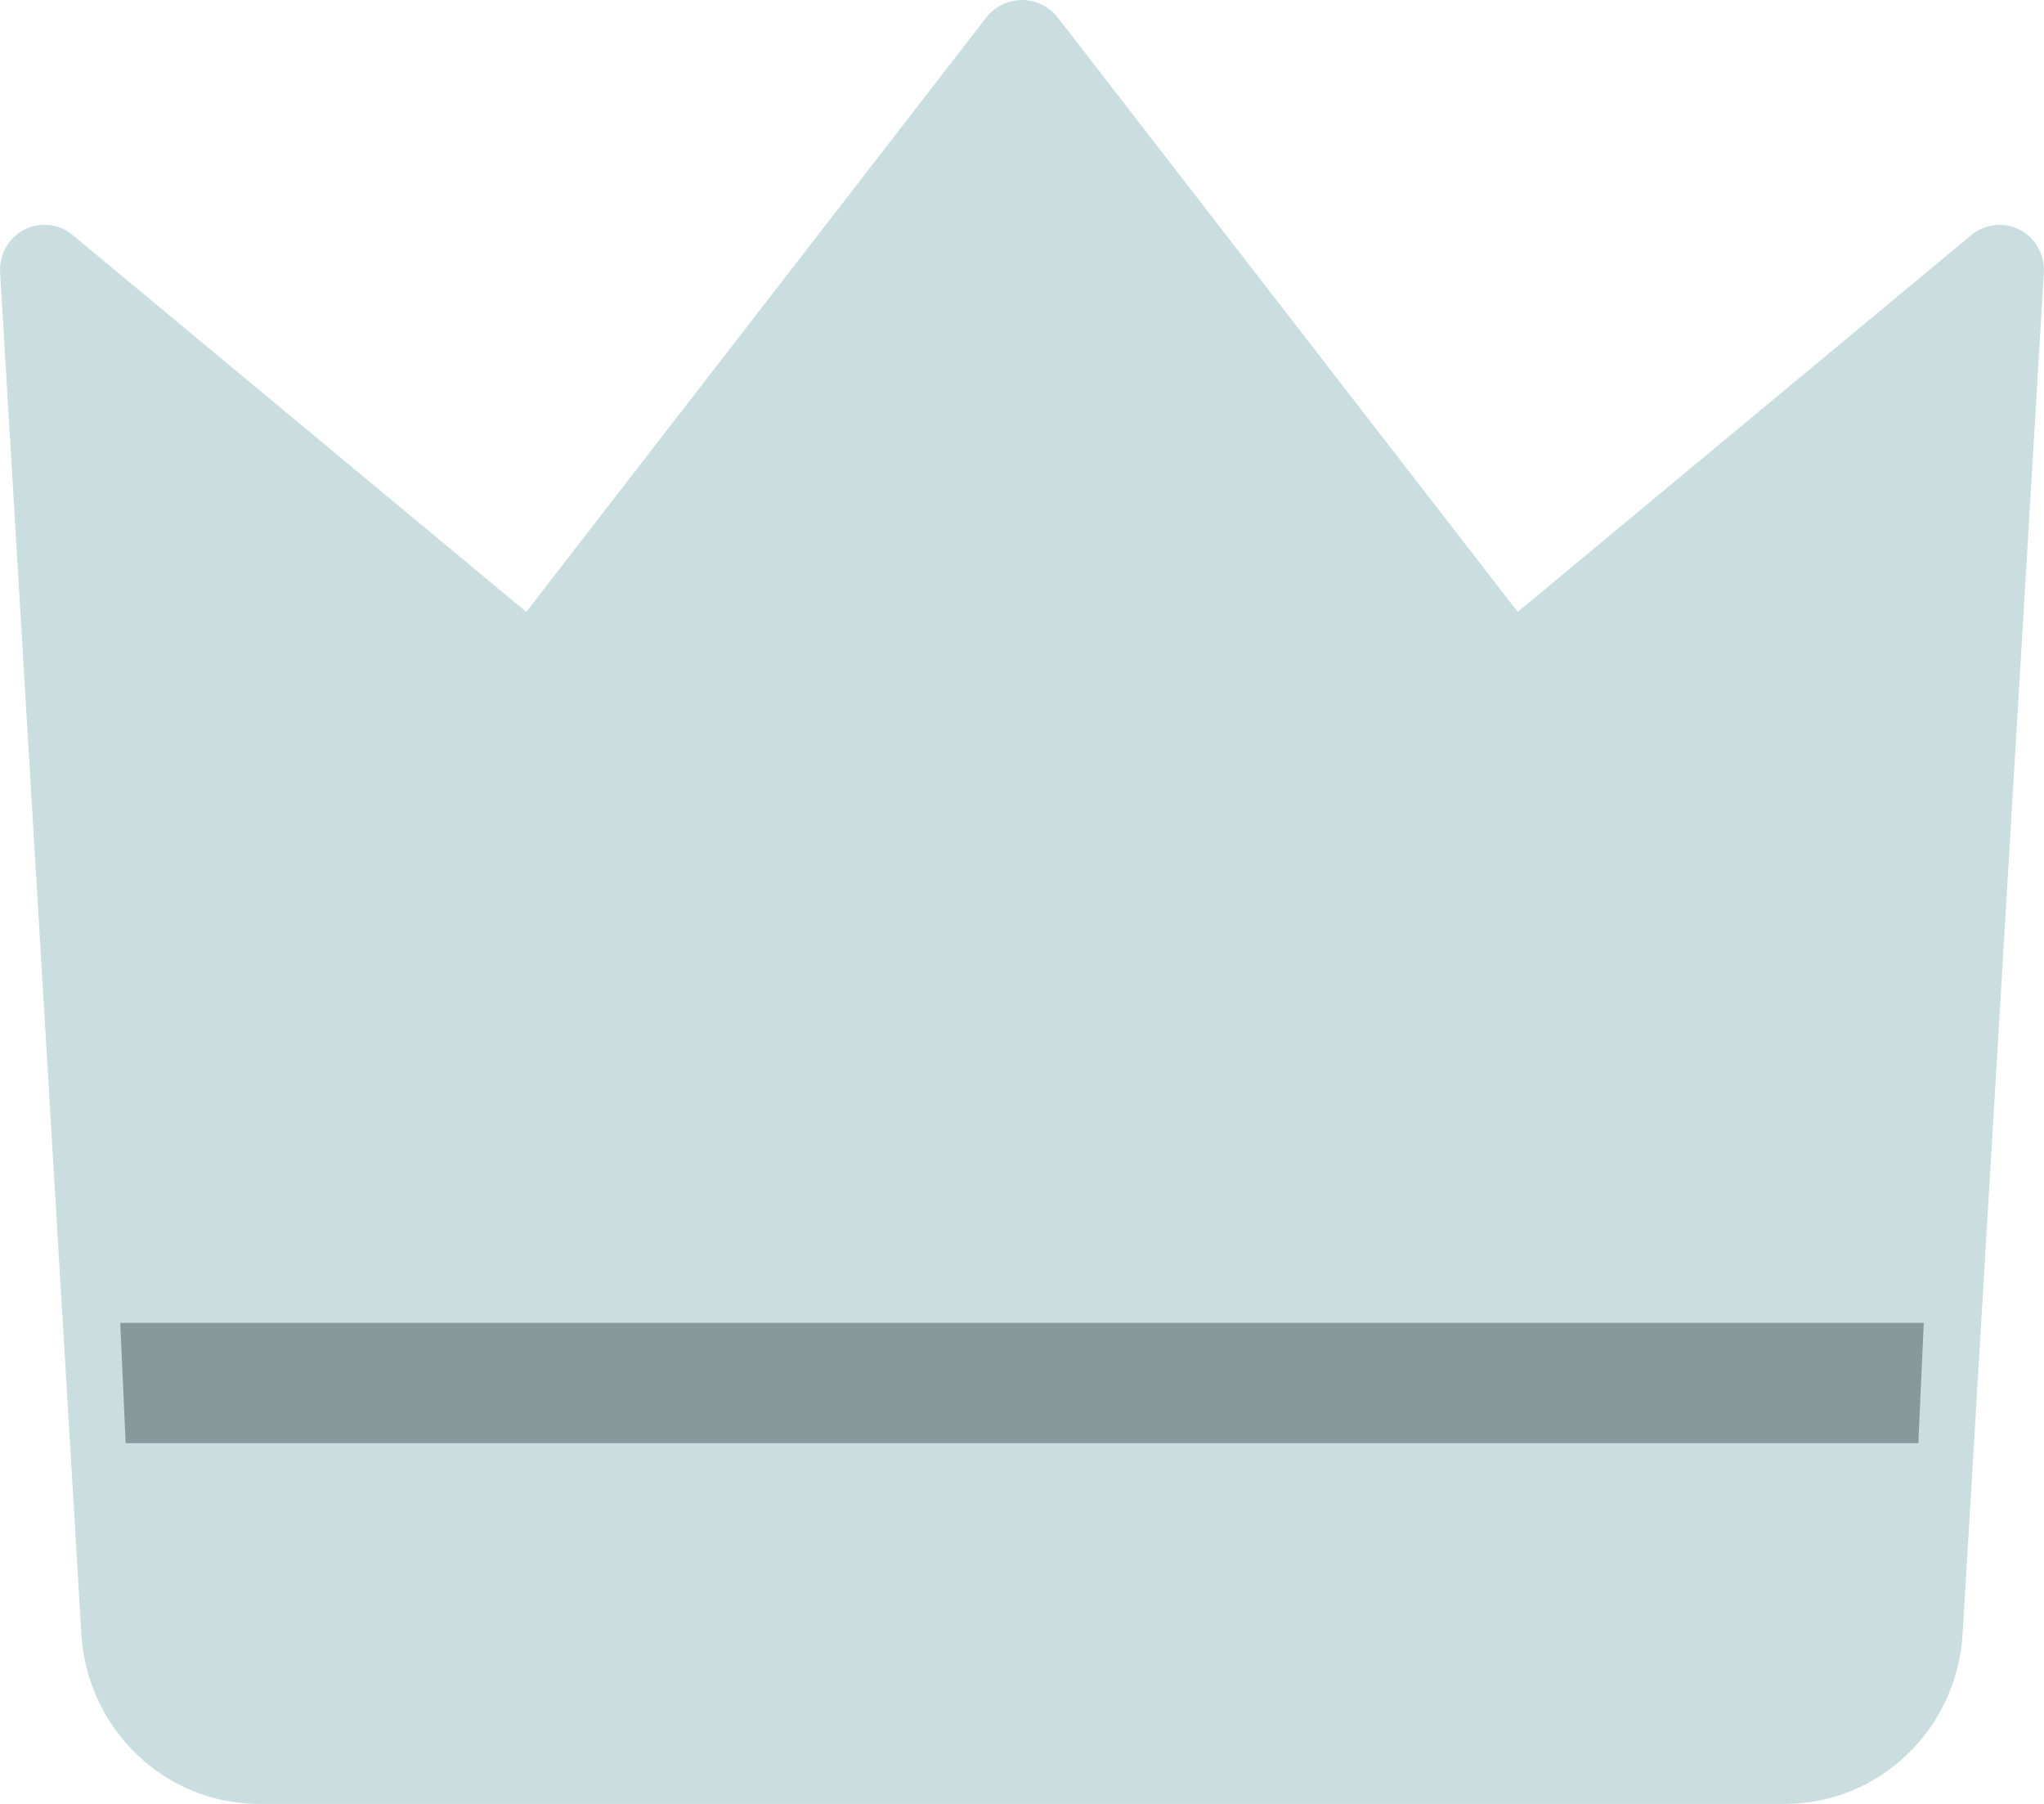 <?xml version="1.0" encoding="UTF-8"?>
<svg width="17px" height="15px" viewBox="0 0 17 15" version="1.1" xmlns="http://www.w3.org/2000/svg" xmlns:xlink="http://www.w3.org/1999/xlink">
    <!-- Generator: Sketch 61.2 (89653) - https://sketch.com -->
    <title>crown copy 6</title>
    <desc>Created with Sketch.</desc>
    <g id="Page-1" stroke="none" strokeWidth="1" fill="none" fill-rule="evenodd">
        <g id="blaze-crash-game-chat-open" transform="translate(-1135, -488)" fill-rule="nonzero">
            <g id="crown-copy-6" transform="translate(1135, 488)">
                <path d="M16.798,1.91 C16.667,1.843 16.51,1.86 16.396,1.954 L12.623,5.088 L8.79,0.136 C8.718,0.05 8.612,0 8.5,0 C8.388,0 8.282,0.05 8.21,0.136 L4.377,5.088 L0.604,1.954 C0.491,1.859 0.332,1.842 0.201,1.91 C0.07,1.978 -0.008,2.118 0.001,2.267 L0.677,13.59 C0.726,14.382 1.372,14.999 2.153,15 L14.847,15 C15.628,14.999 16.274,14.382 16.323,13.59 L16.999,2.267 C17.008,2.118 16.929,1.978 16.798,1.91 Z" id="Path" fill="#CADEE0"></path>
                <polygon id="Path" fill="#86999B" points="15.955 12 16 11 1 11 1.045 12"></polygon>
            </g>
        </g>
    </g>
</svg>
